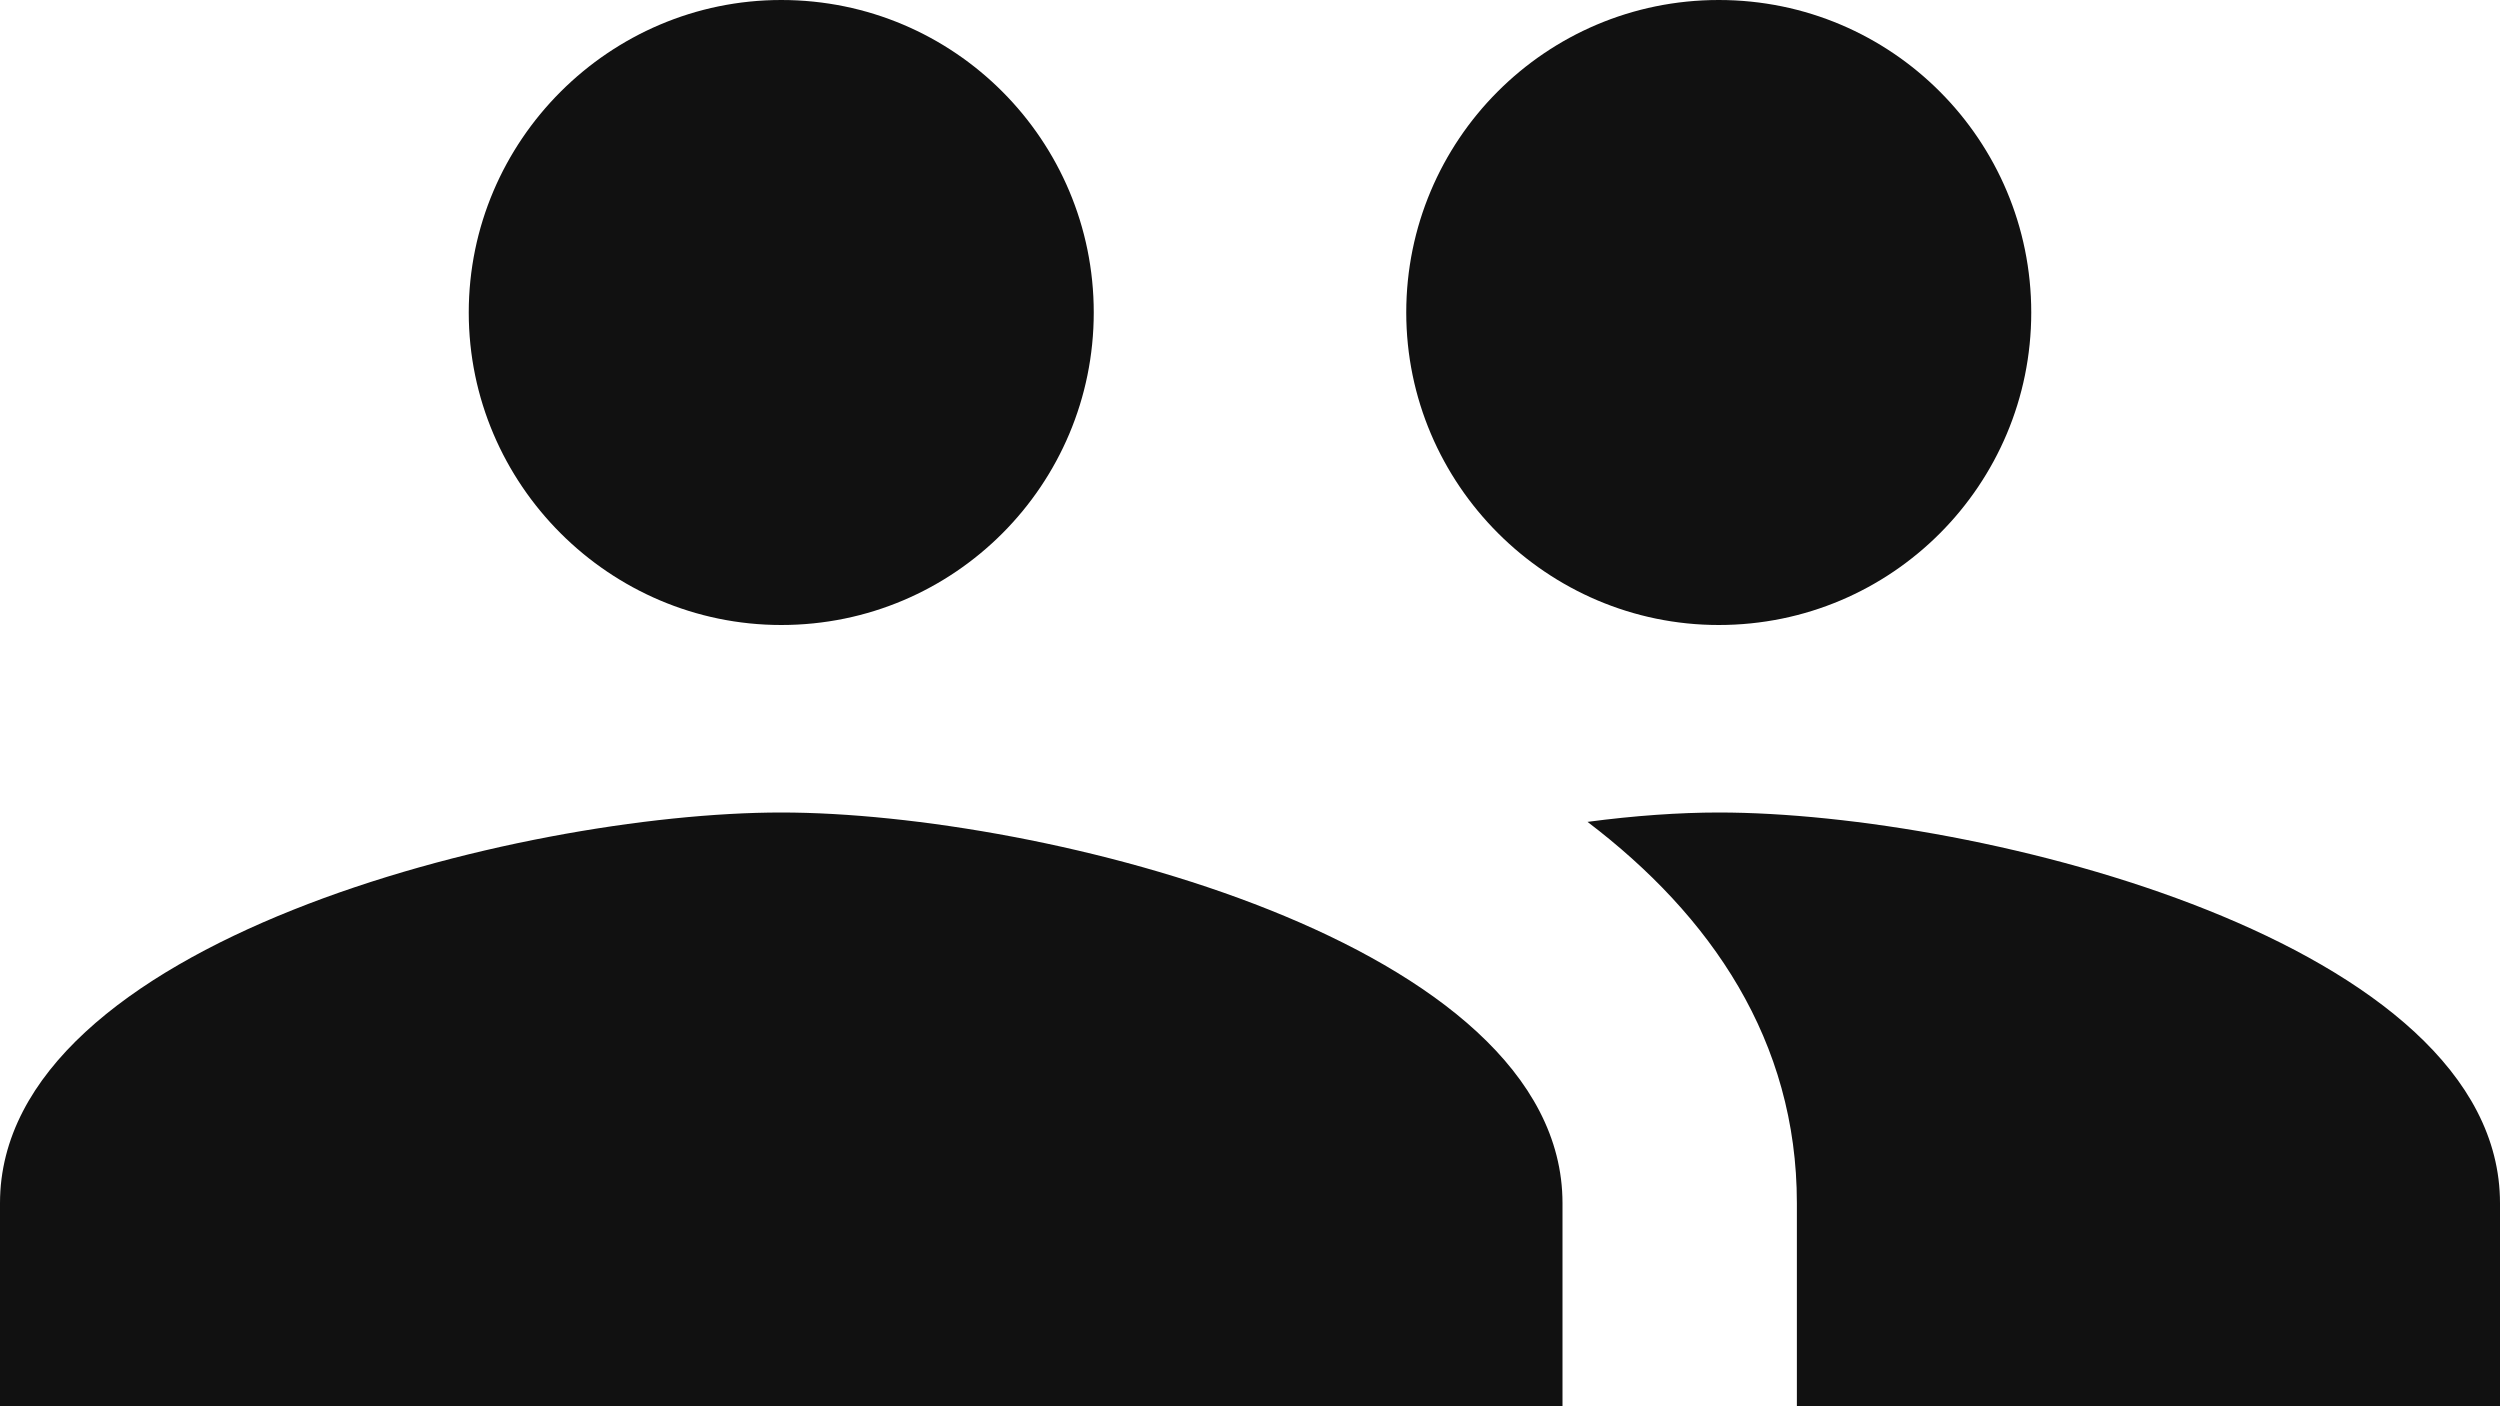 <?xml version="1.0" encoding="UTF-8"?>
<svg width="16px" height="9px" viewBox="0 0 16 9" version="1.1" xmlns="http://www.w3.org/2000/svg" xmlns:xlink="http://www.w3.org/1999/xlink">
    <!-- Generator: Sketch 51.2 (57519) - http://www.bohemiancoding.com/sketch -->
    <title>Shape</title>
    <desc>Created with Sketch.</desc>
    <defs></defs>
    <g id="Final" stroke="none" stroke-width="1" fill="none" fill-rule="evenodd">
        <g id="Card_take_ordered" transform="translate(-40, -429)" fill="#111111" fill-rule="nonzero">
            <g id="Group-17" transform="translate(40, 423)">
                <path d="M5,10 C6.11,10 7,9.1 7,8 C7,6.9 6.11,6 5,6 C3.9,6 3,6.9 3,8 C3,9.1 3.9,10 5,10 Z M11,10 C12.11,10 13,9.1 13,8 C13,6.9 12.11,6 11,6 C9.89,6 9,6.9 9,8 C9,9.1 9.9,10 11,10 Z M5,11.2 C3.33,11.2 0,12.03 0,13.7 L0,15 L10,15 L10,13.7 C10,12.03 6.67,11.2 5,11.2 Z M11,11.2 C10.75,11.2 10.46,11.22 10.16,11.26 C10.95,11.86 11.5,12.66 11.5,13.7 L11.5,15 L16,15 L16,13.7 C16,12.03 12.67,11.2 11,11.2 Z" id="Shape"></path>
            </g>
        </g>
    </g>
</svg>